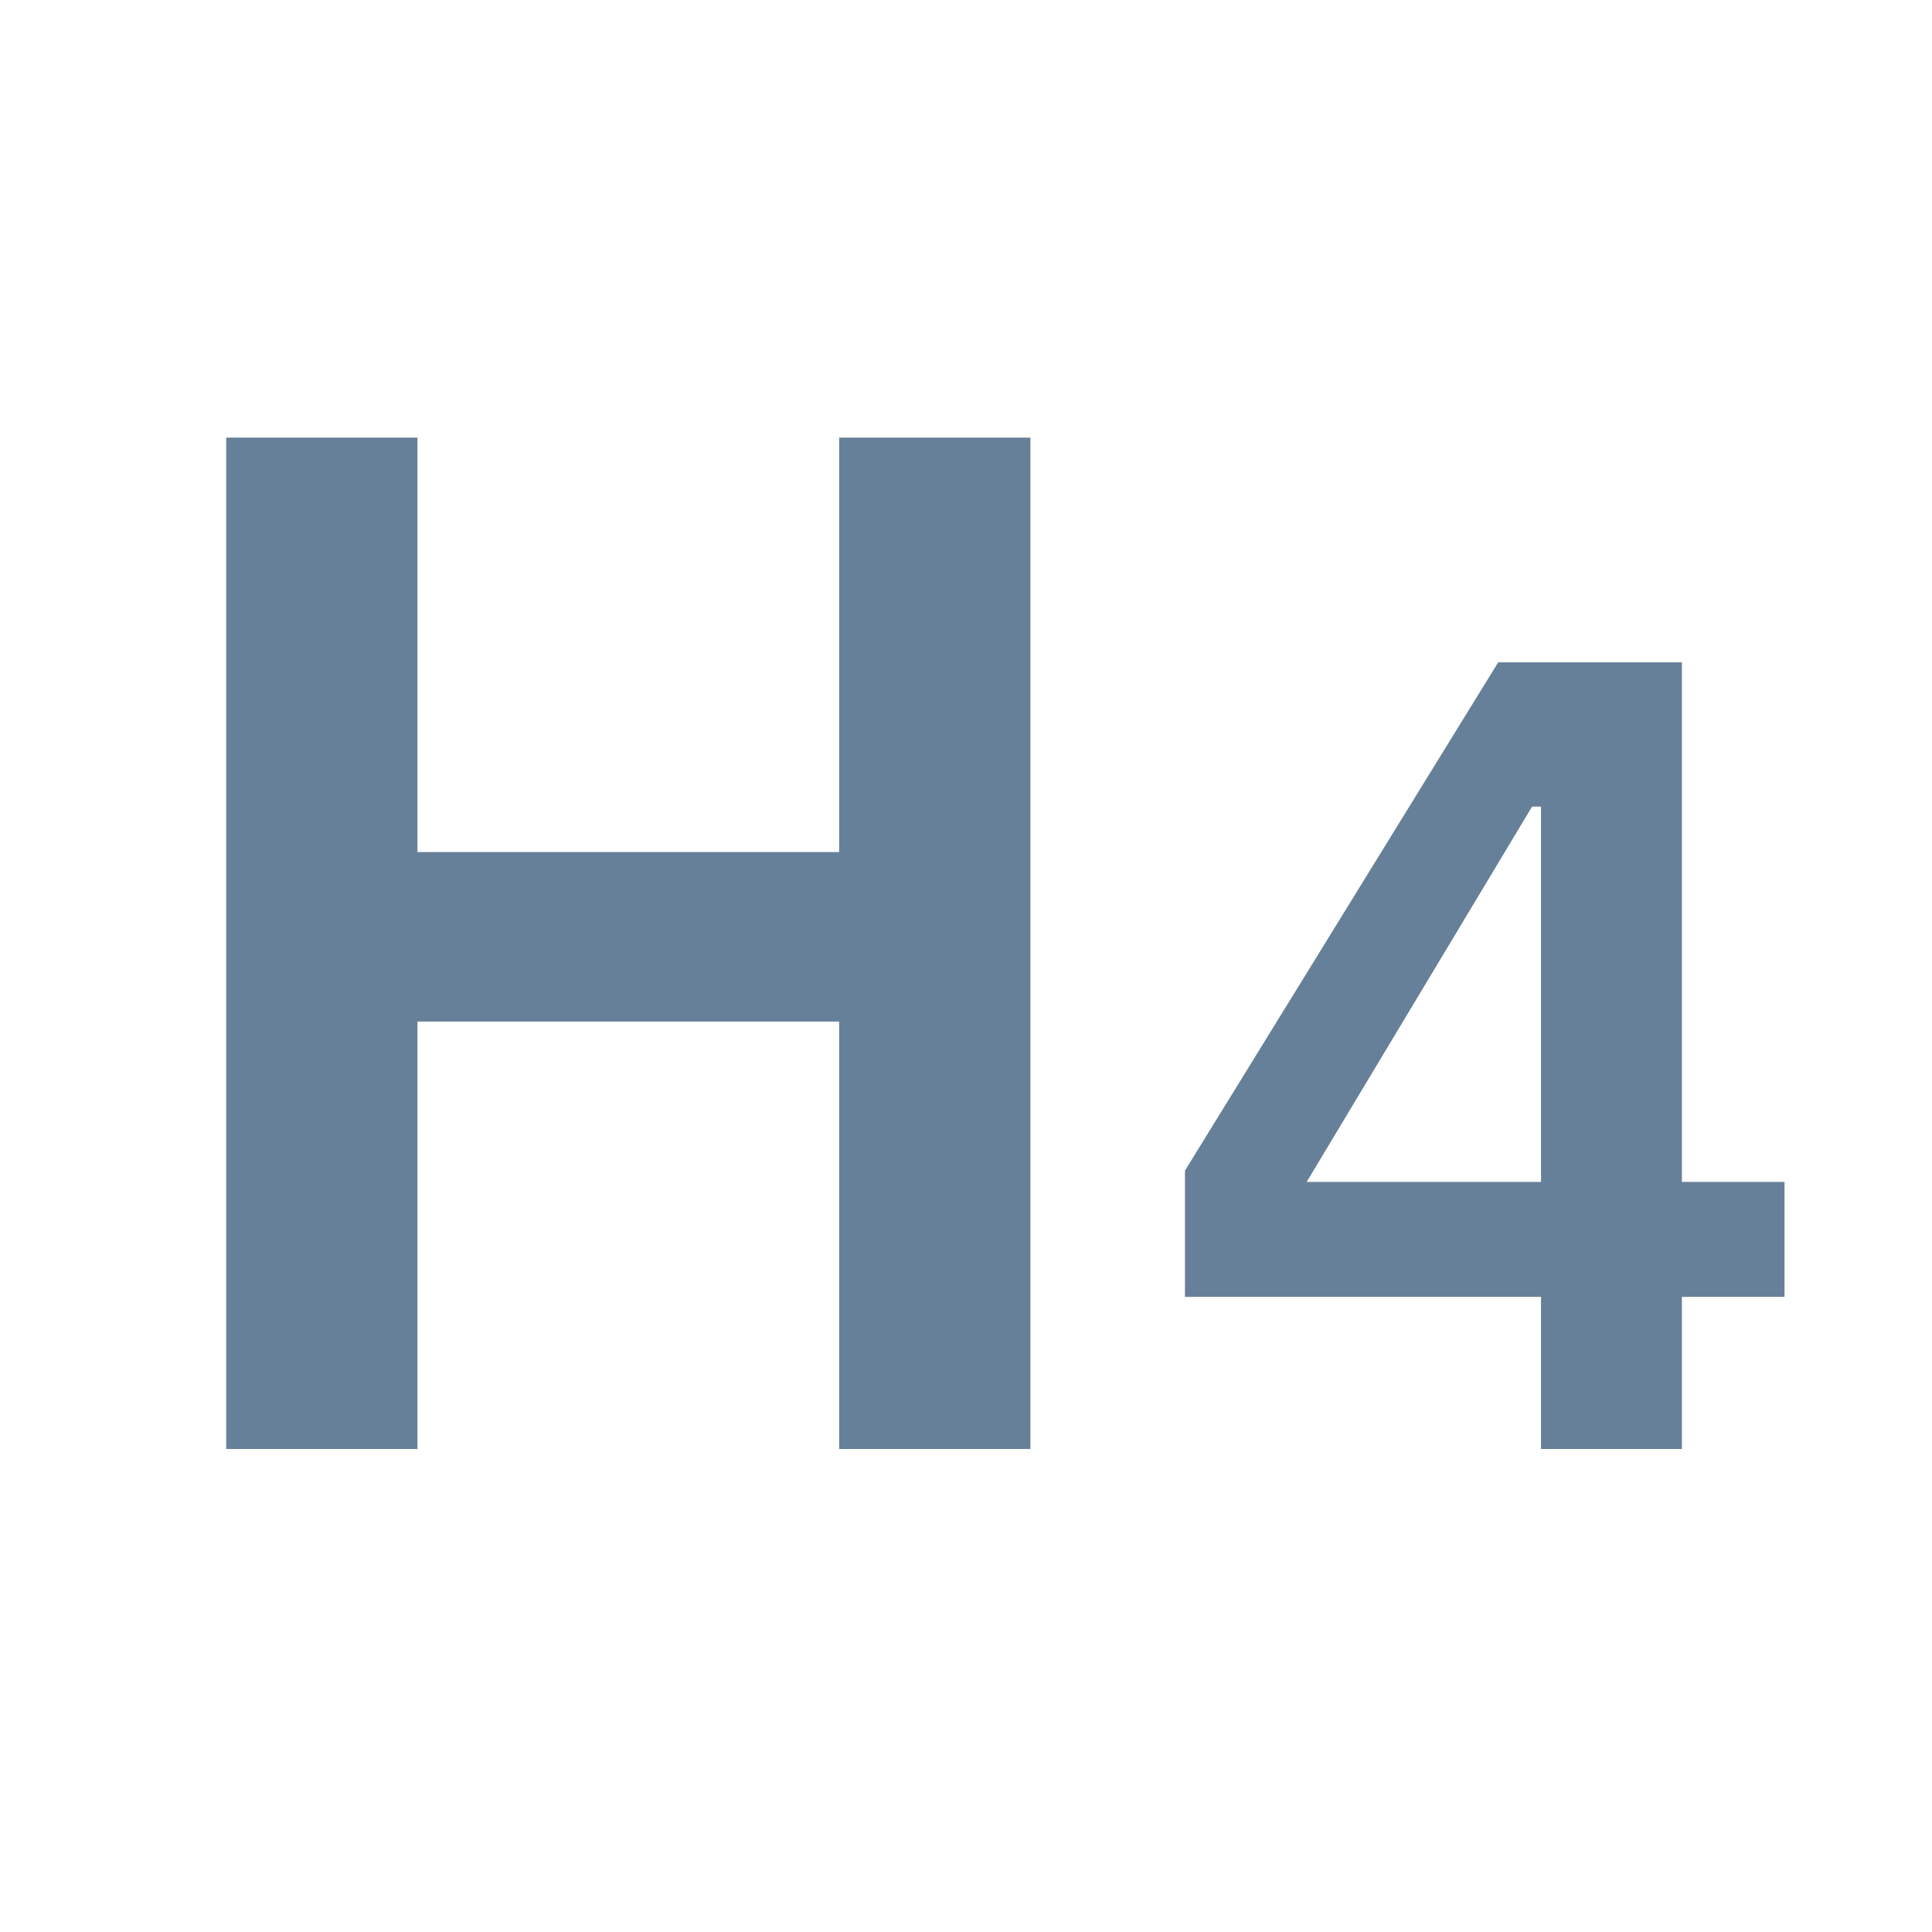 <svg width="24" height="24" viewBox="0 0 24 24" fill="none" xmlns="http://www.w3.org/2000/svg">
    <path d="M10.424 12.69H5.186V18H2.81V5.436H5.186V10.584H10.424V5.436H12.8V18H10.424V12.69ZM19.143 18V16.11H14.72V14.542L18.611 8.228H20.893V14.682H22.168V16.11H20.893V18H19.143ZM16.232 14.682H19.143V10.02H19.032L16.232 14.682Z" fill="#678099"/>
</svg>
